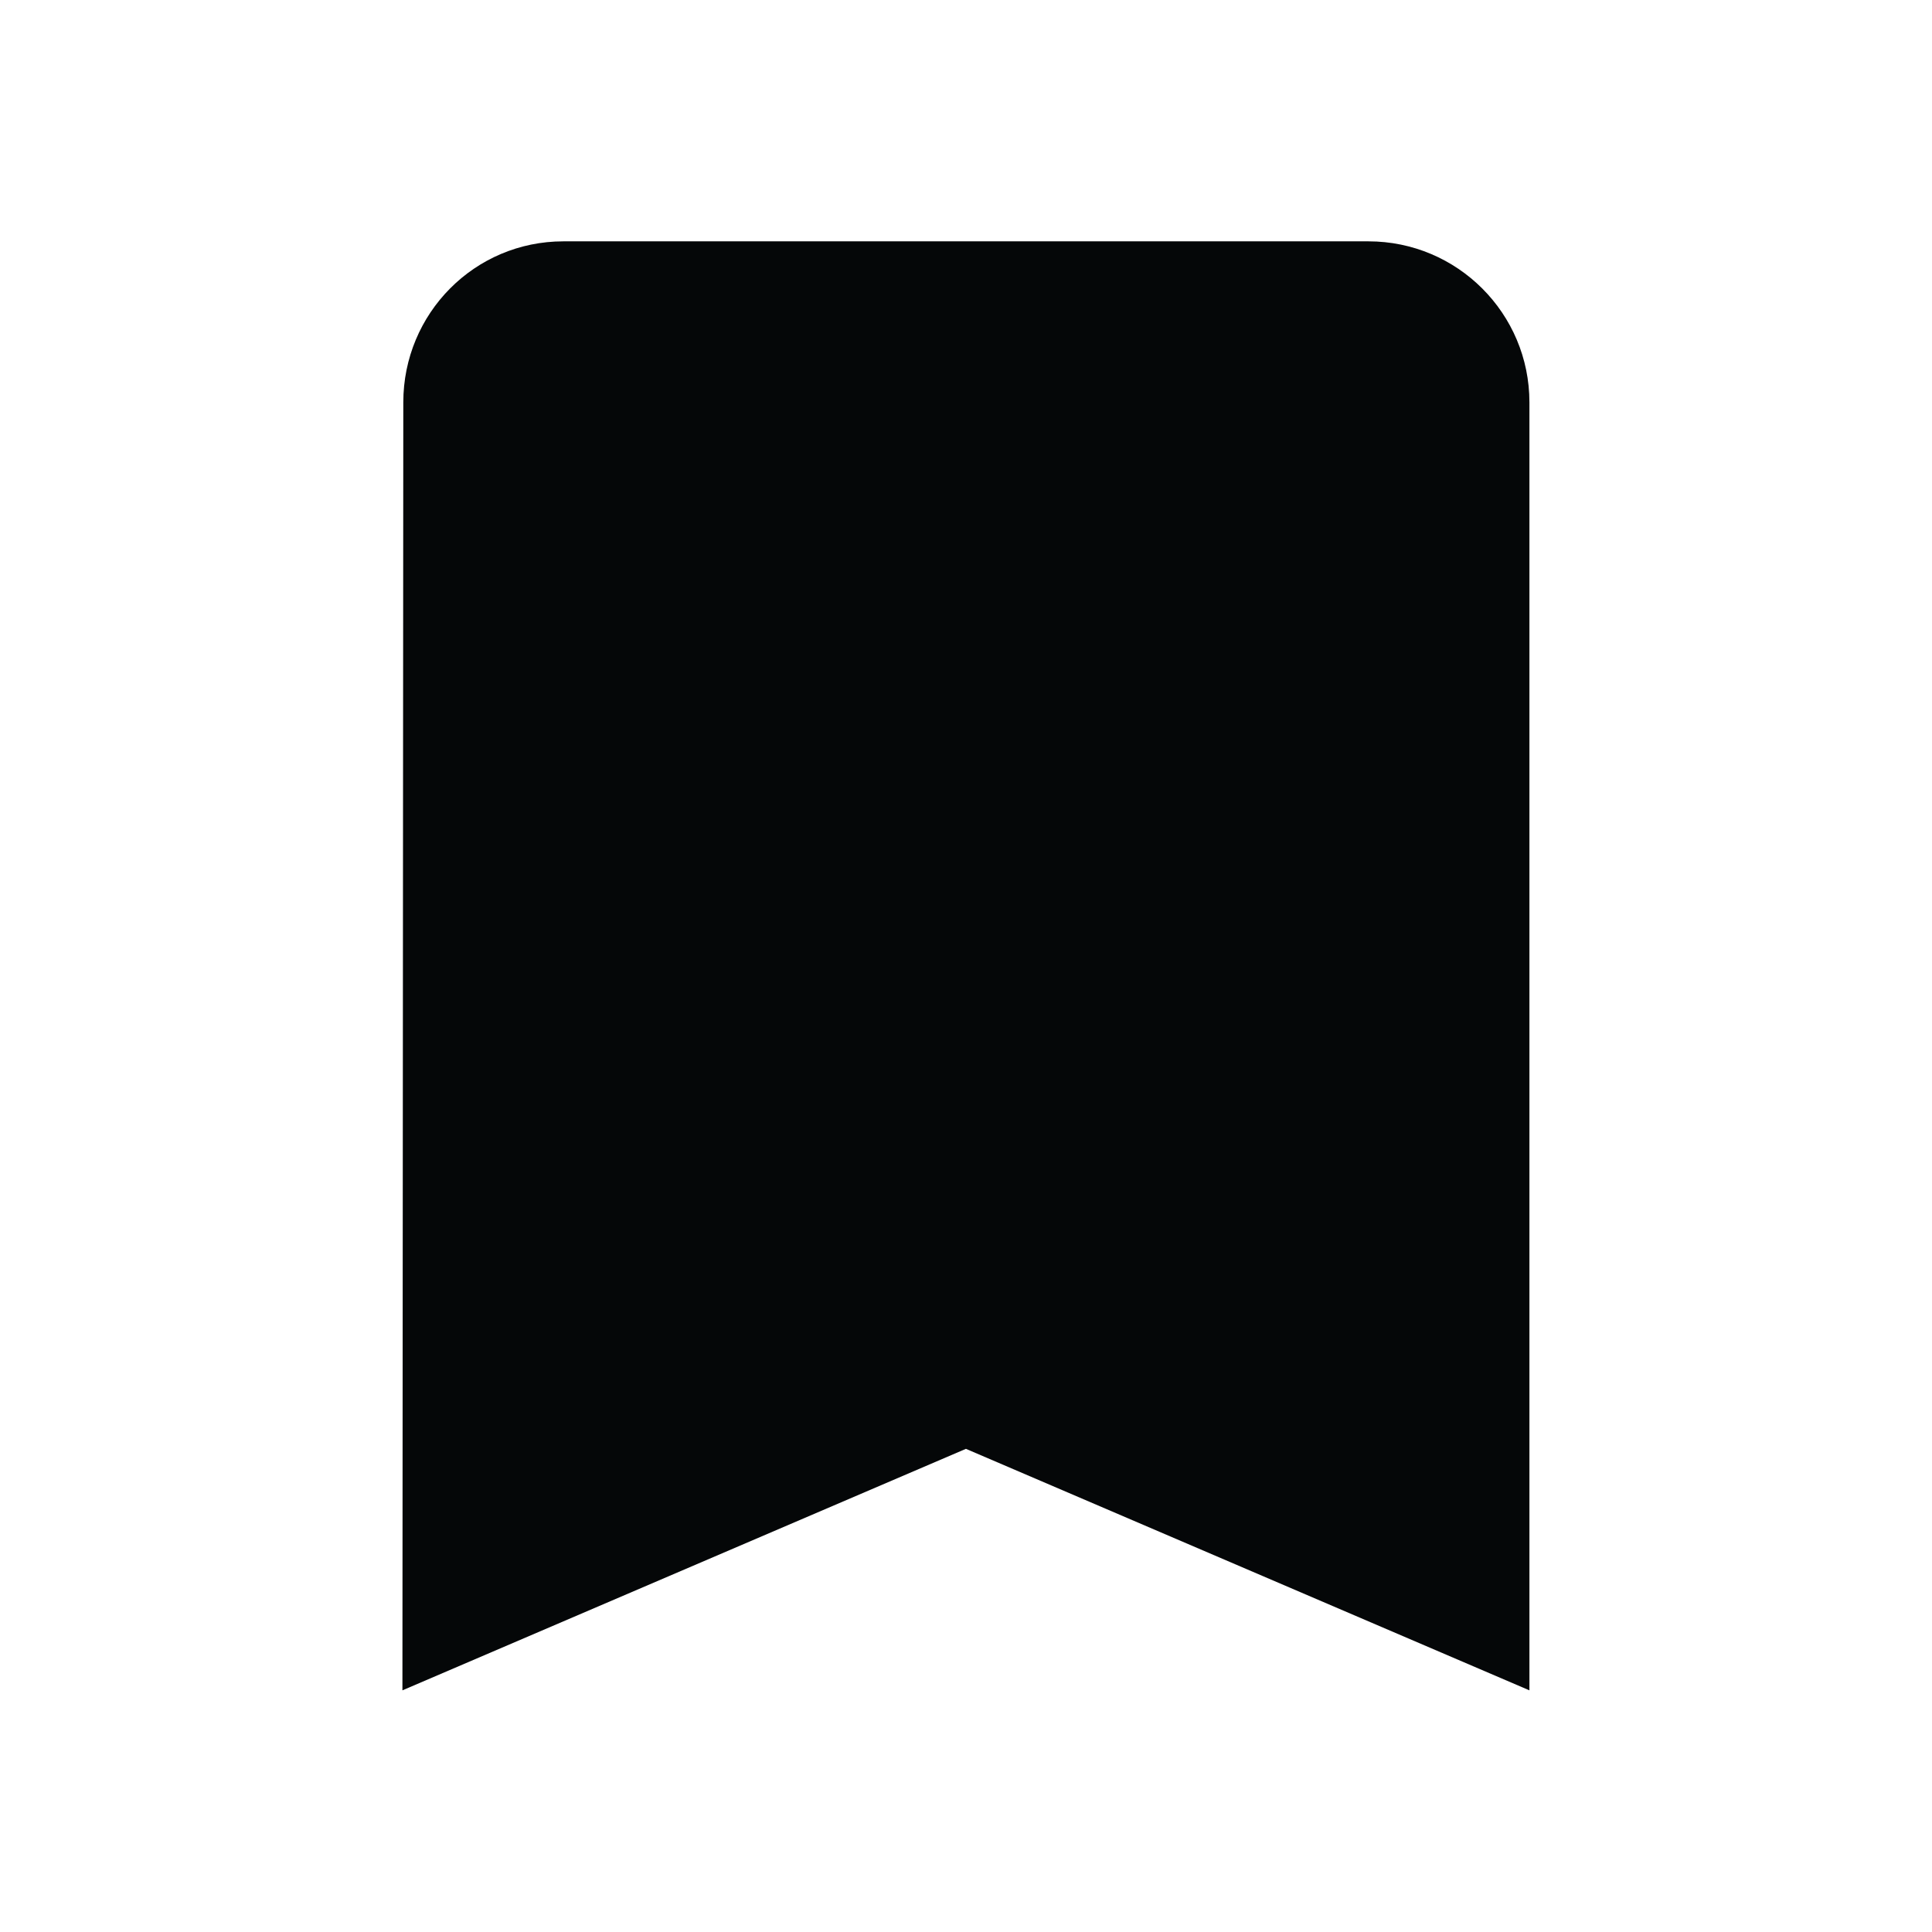 <svg xmlns="http://www.w3.org/2000/svg" xmlns:xlink="http://www.w3.org/1999/xlink" version="1.1" baseProfile="full" width="24" height="24" viewBox="0 0 24.00 24.00" enable-background="new 0 0 24.00 24.00" xml:space="preserve"><path fill="#050708" fill-opacity="1" stroke-width="0.2" stroke-linejoin="round" d="M 16.999,2.998L 6.999,2.998C 5.895,2.998 5.01,3.894 5.01,4.998L 4.999,20.998L 11.999,17.998L 18.999,20.998L 18.999,4.998C 18.999,3.894 18.104,2.998 16.999,2.998 Z "/></svg>